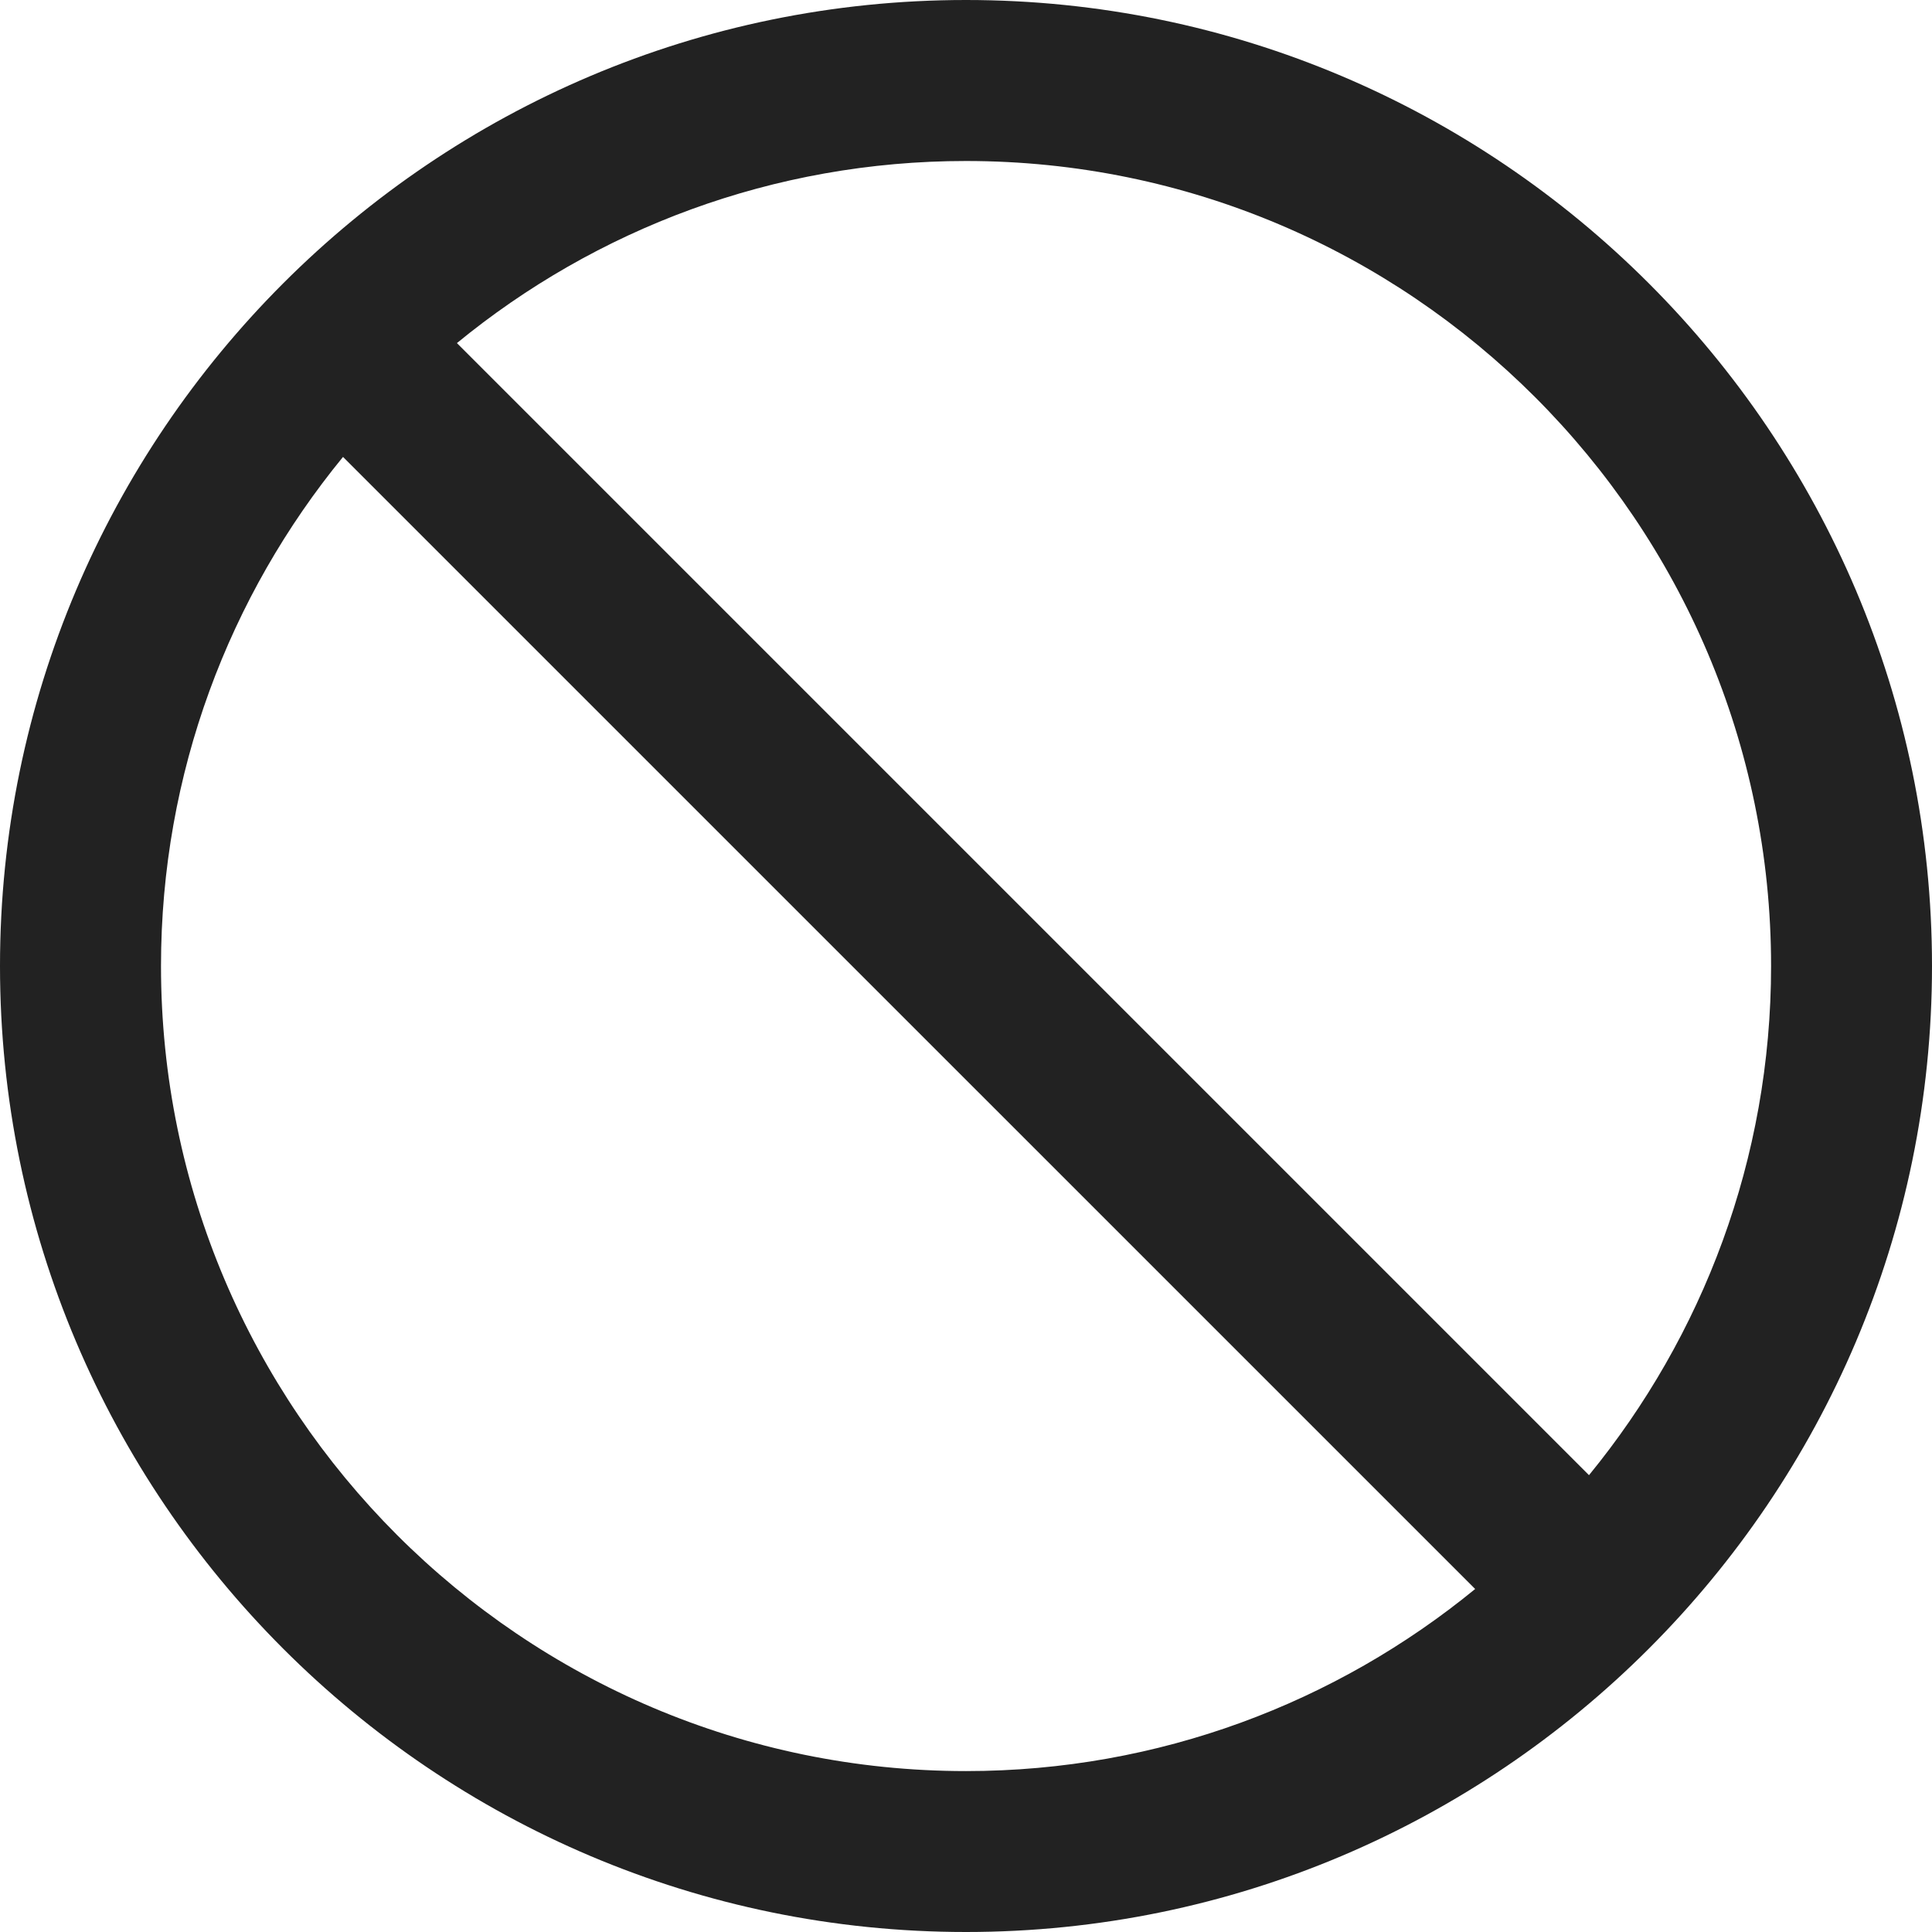 <?xml version="1.0" encoding="UTF-8"?>
<svg  viewBox="0 0 24 24" version="1.1" xmlns="http://www.w3.org/2000/svg" xmlns:xlink="http://www.w3.org/1999/xlink">
    <title>Icons/Basic icons/disabled</title>
    <g  id="Icons/Basic-icons/disabled" stroke="none" stroke-width="1" fill="none" fill-rule="evenodd">
        <path d="M12,-0 C18.617,-0 24,5.384 24,12 C24,18.617 18.617,24 12,24 C5.383,24 -0,18.617 -0,12 C-0,5.384 5.383,-0 12,-0 Z M4.261,5.676 C2.849,7.4 2,9.602 2,12 C2,17.514 6.486,22.001 12,22.001 C14.398,22.001 16.6,21.151 18.325,19.739 L18.325,19.739 Z M12,2 C9.602,2 7.4,2.849 5.676,4.262 L5.676,4.262 L19.739,18.325 C21.151,16.6 22.001,14.398 22.001,12 C22.001,6.486 17.514,2 12,2 Z"  id="Combined-Shape" fill="#222222"></path>
    </g>
</svg>